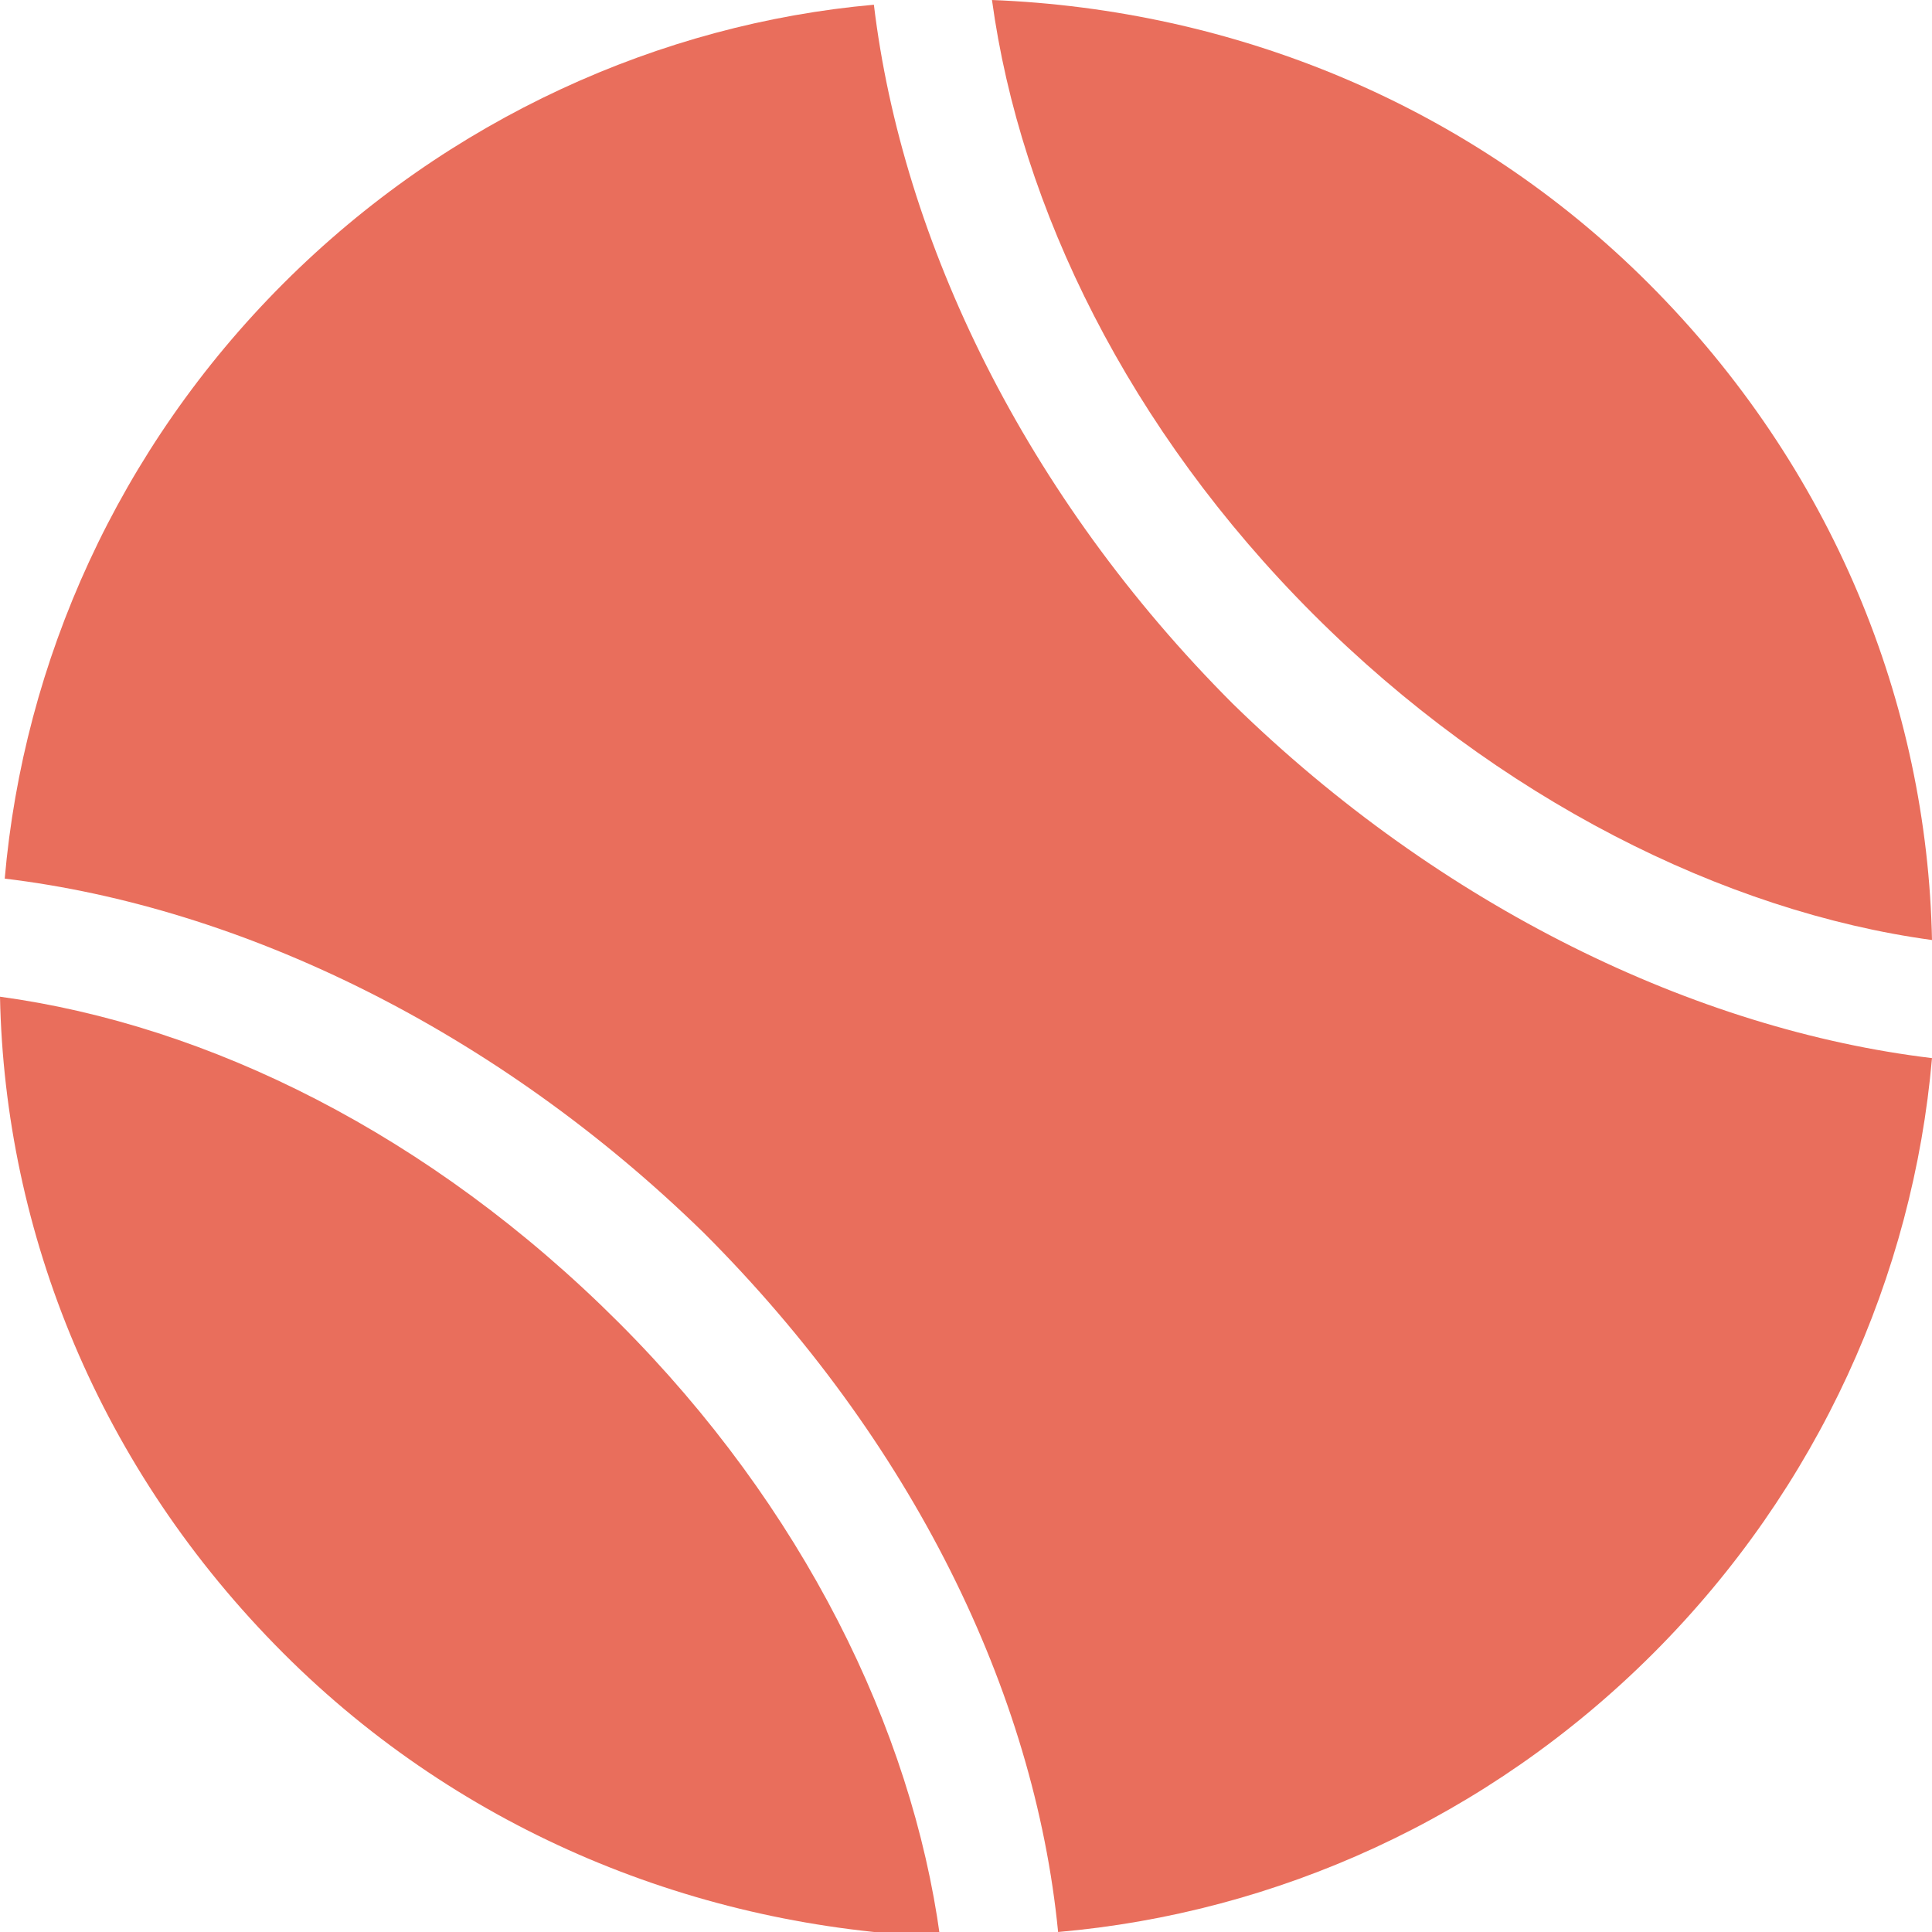 <?xml version="1.0" encoding="utf-8"?>
<!-- Generator: Adobe Illustrator 22.0.0, SVG Export Plug-In . SVG Version: 6.00 Build 0)  -->
<svg version="1.1" id="Capa_1" xmlns="http://www.w3.org/2000/svg" xmlns:xlink="http://www.w3.org/1999/xlink" x="0px" y="0px"
	 viewBox="0 0 40.9 40.9" style="enable-background:new 0 0 40.9 40.9;" xml:space="preserve">
<style type="text/css">
	.st0{fill:#e96e5c;}
</style>
<g>
	<g>
		<g>
			<path class="st0" d="M18.5,0.1C14,0.5,9.5,2.5,6,6c-3.5,3.5-5.5,8-5.9,12.6c5,0.6,10.4,3.2,14.8,7.5c4.4,4.4,7,9.7,7.5,14.8
				c4.6-0.4,9.1-2.4,12.6-5.9c3.5-3.5,5.5-8,5.9-12.6c-5-0.6-10.4-3.2-14.8-7.5C21.7,10.5,19.1,5.1,18.5,0.1z"/>
			<path class="st0" d="M40.9,19.9c-0.1-5-2.1-10-6-13.9c-3.8-3.8-8.8-5.8-13.9-6c0.6,4.4,2.9,9.1,6.8,13S36.5,19.3,40.9,19.9z"/>
			<path class="st0" d="M0,21.1c0.1,5,2.1,10,6,13.9c3.8,3.8,8.8,5.8,13.9,6c-0.6-4.4-2.9-9.1-6.8-13C9.1,24,4.4,21.7,0,21.1z"/>
		</g>
	</g>
</g>
</svg>
